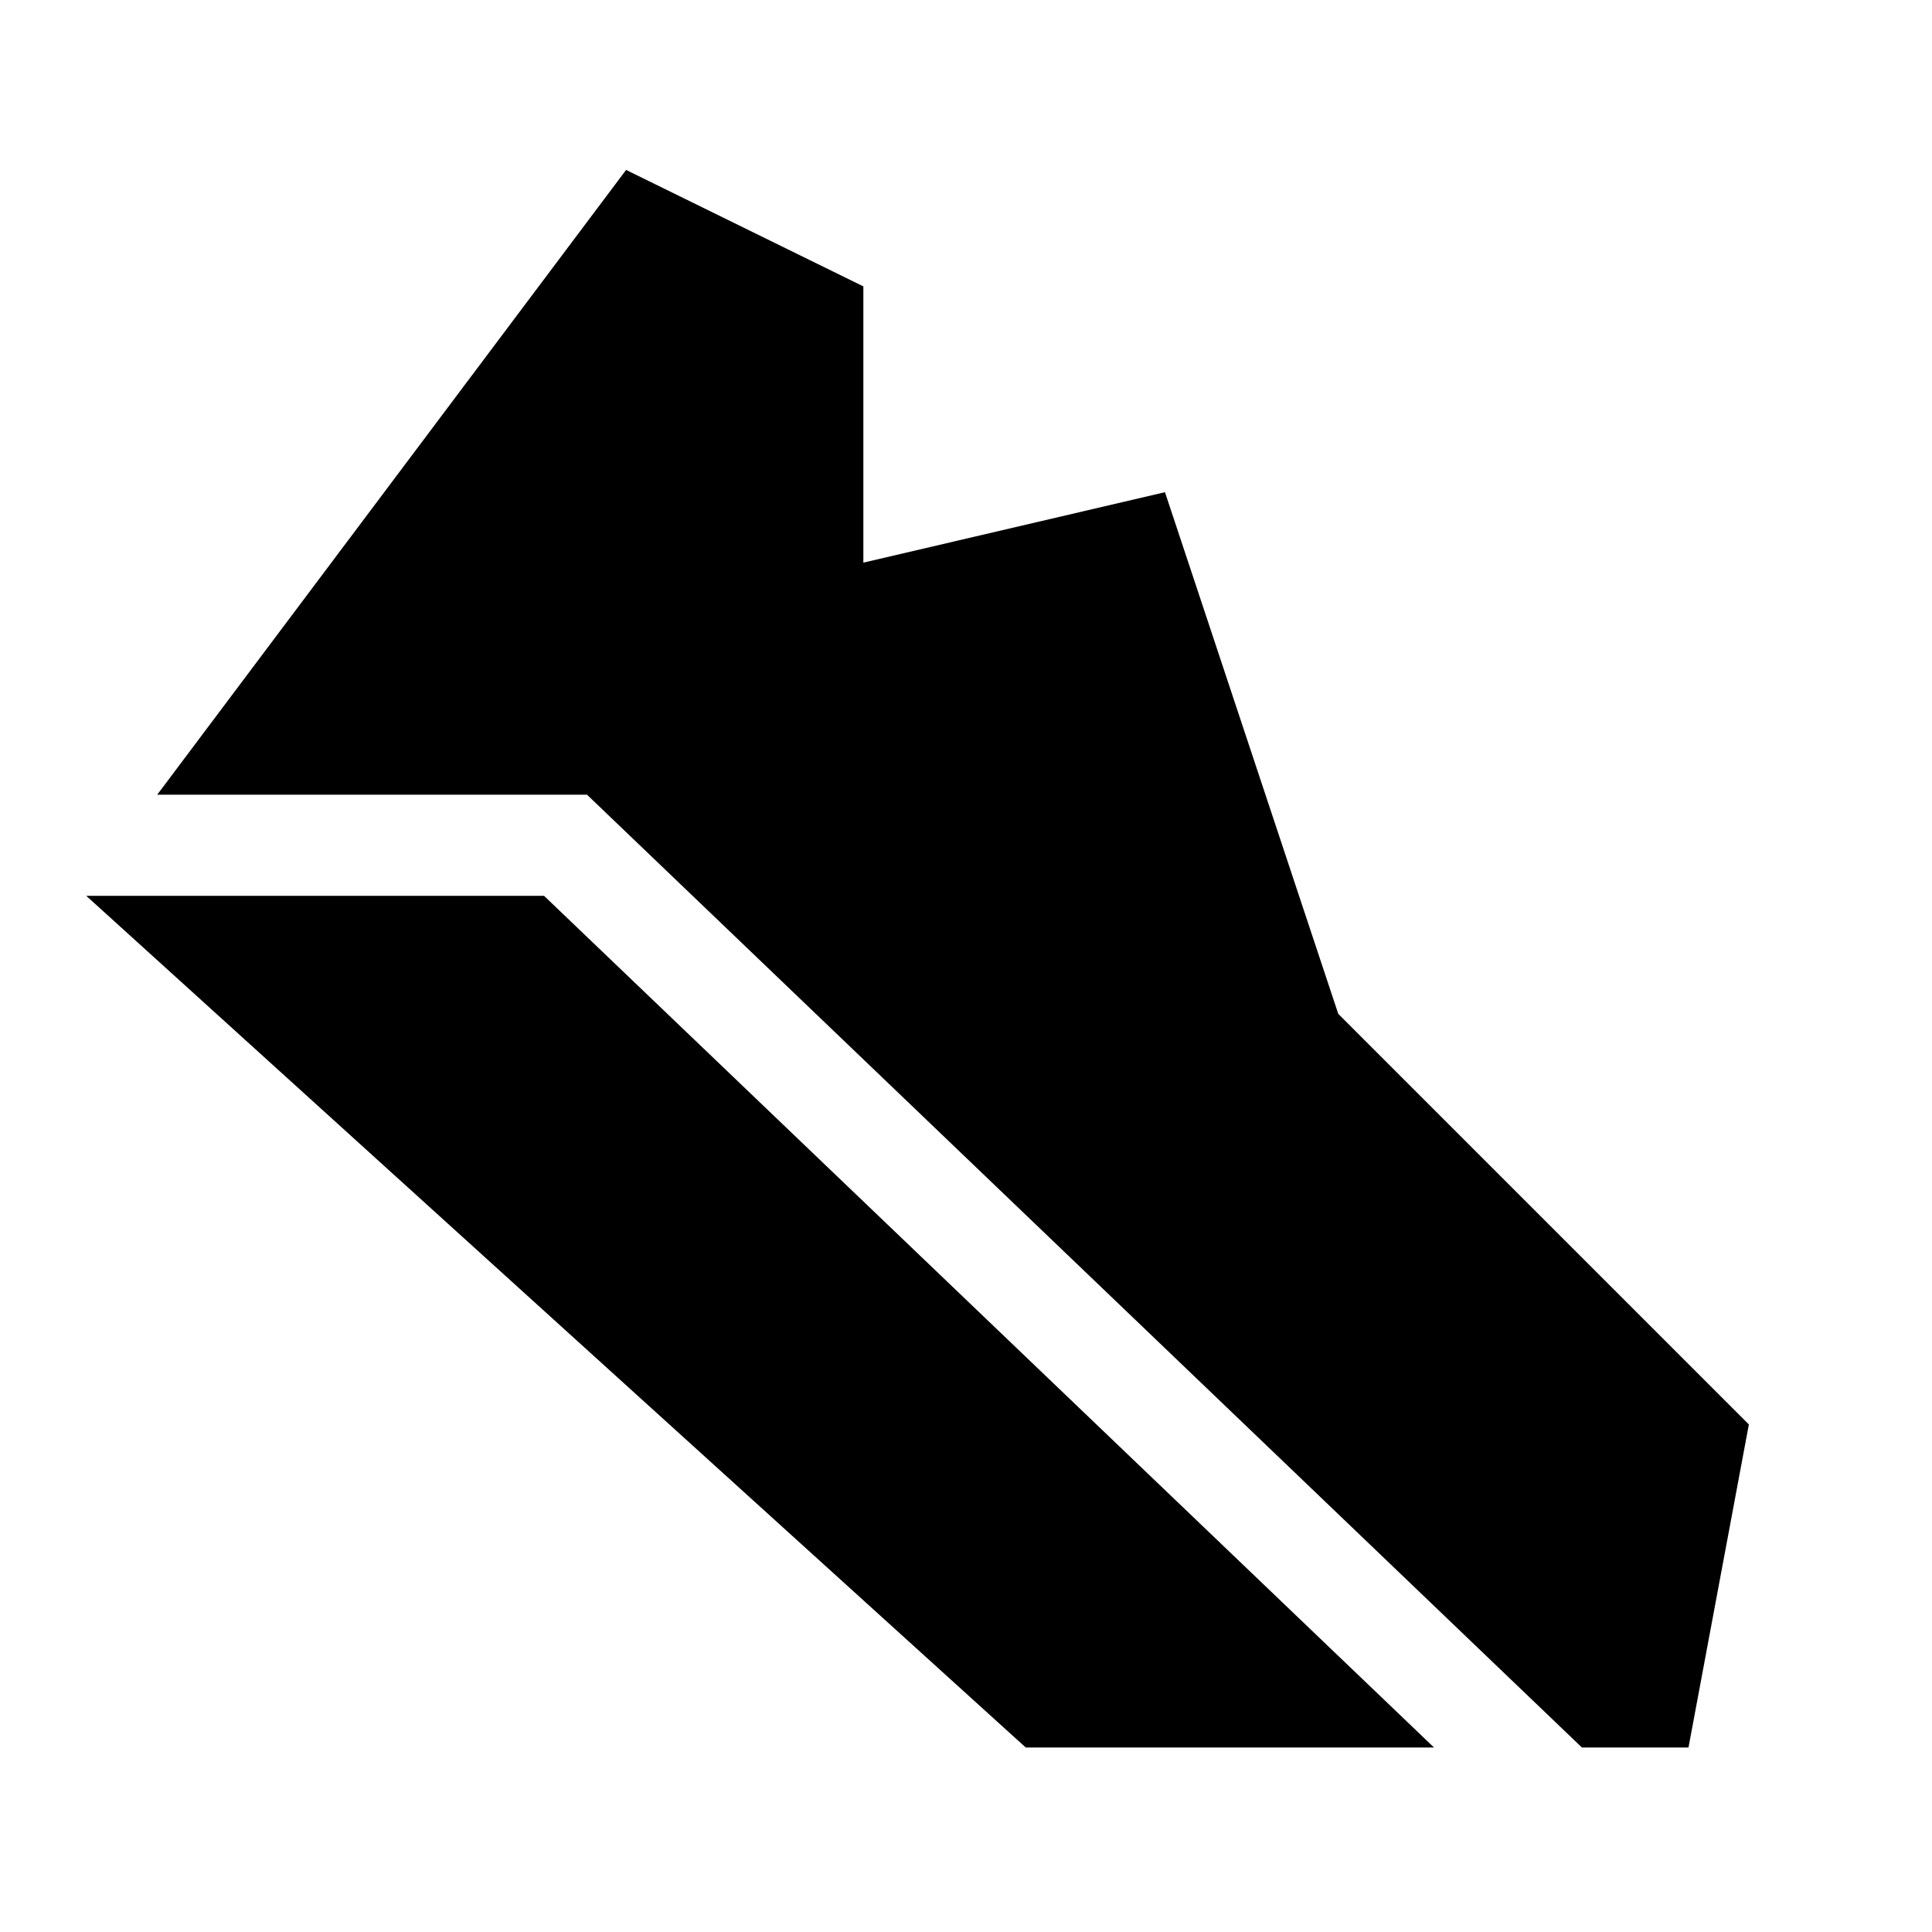 <svg xmlns="http://www.w3.org/2000/svg" height="40" viewBox="0 -960 960 960" width="40"><path d="M786.05-91.67 291.67-565.13H78.13L311.1-875.56 429-817.69v137.26l149.87-35 86.1 259.2L869-252.2 839-91.67h-52.95Zm-276.36 0L42.85-514.87h227.48l442.23 423.2H509.69Z"/></svg>